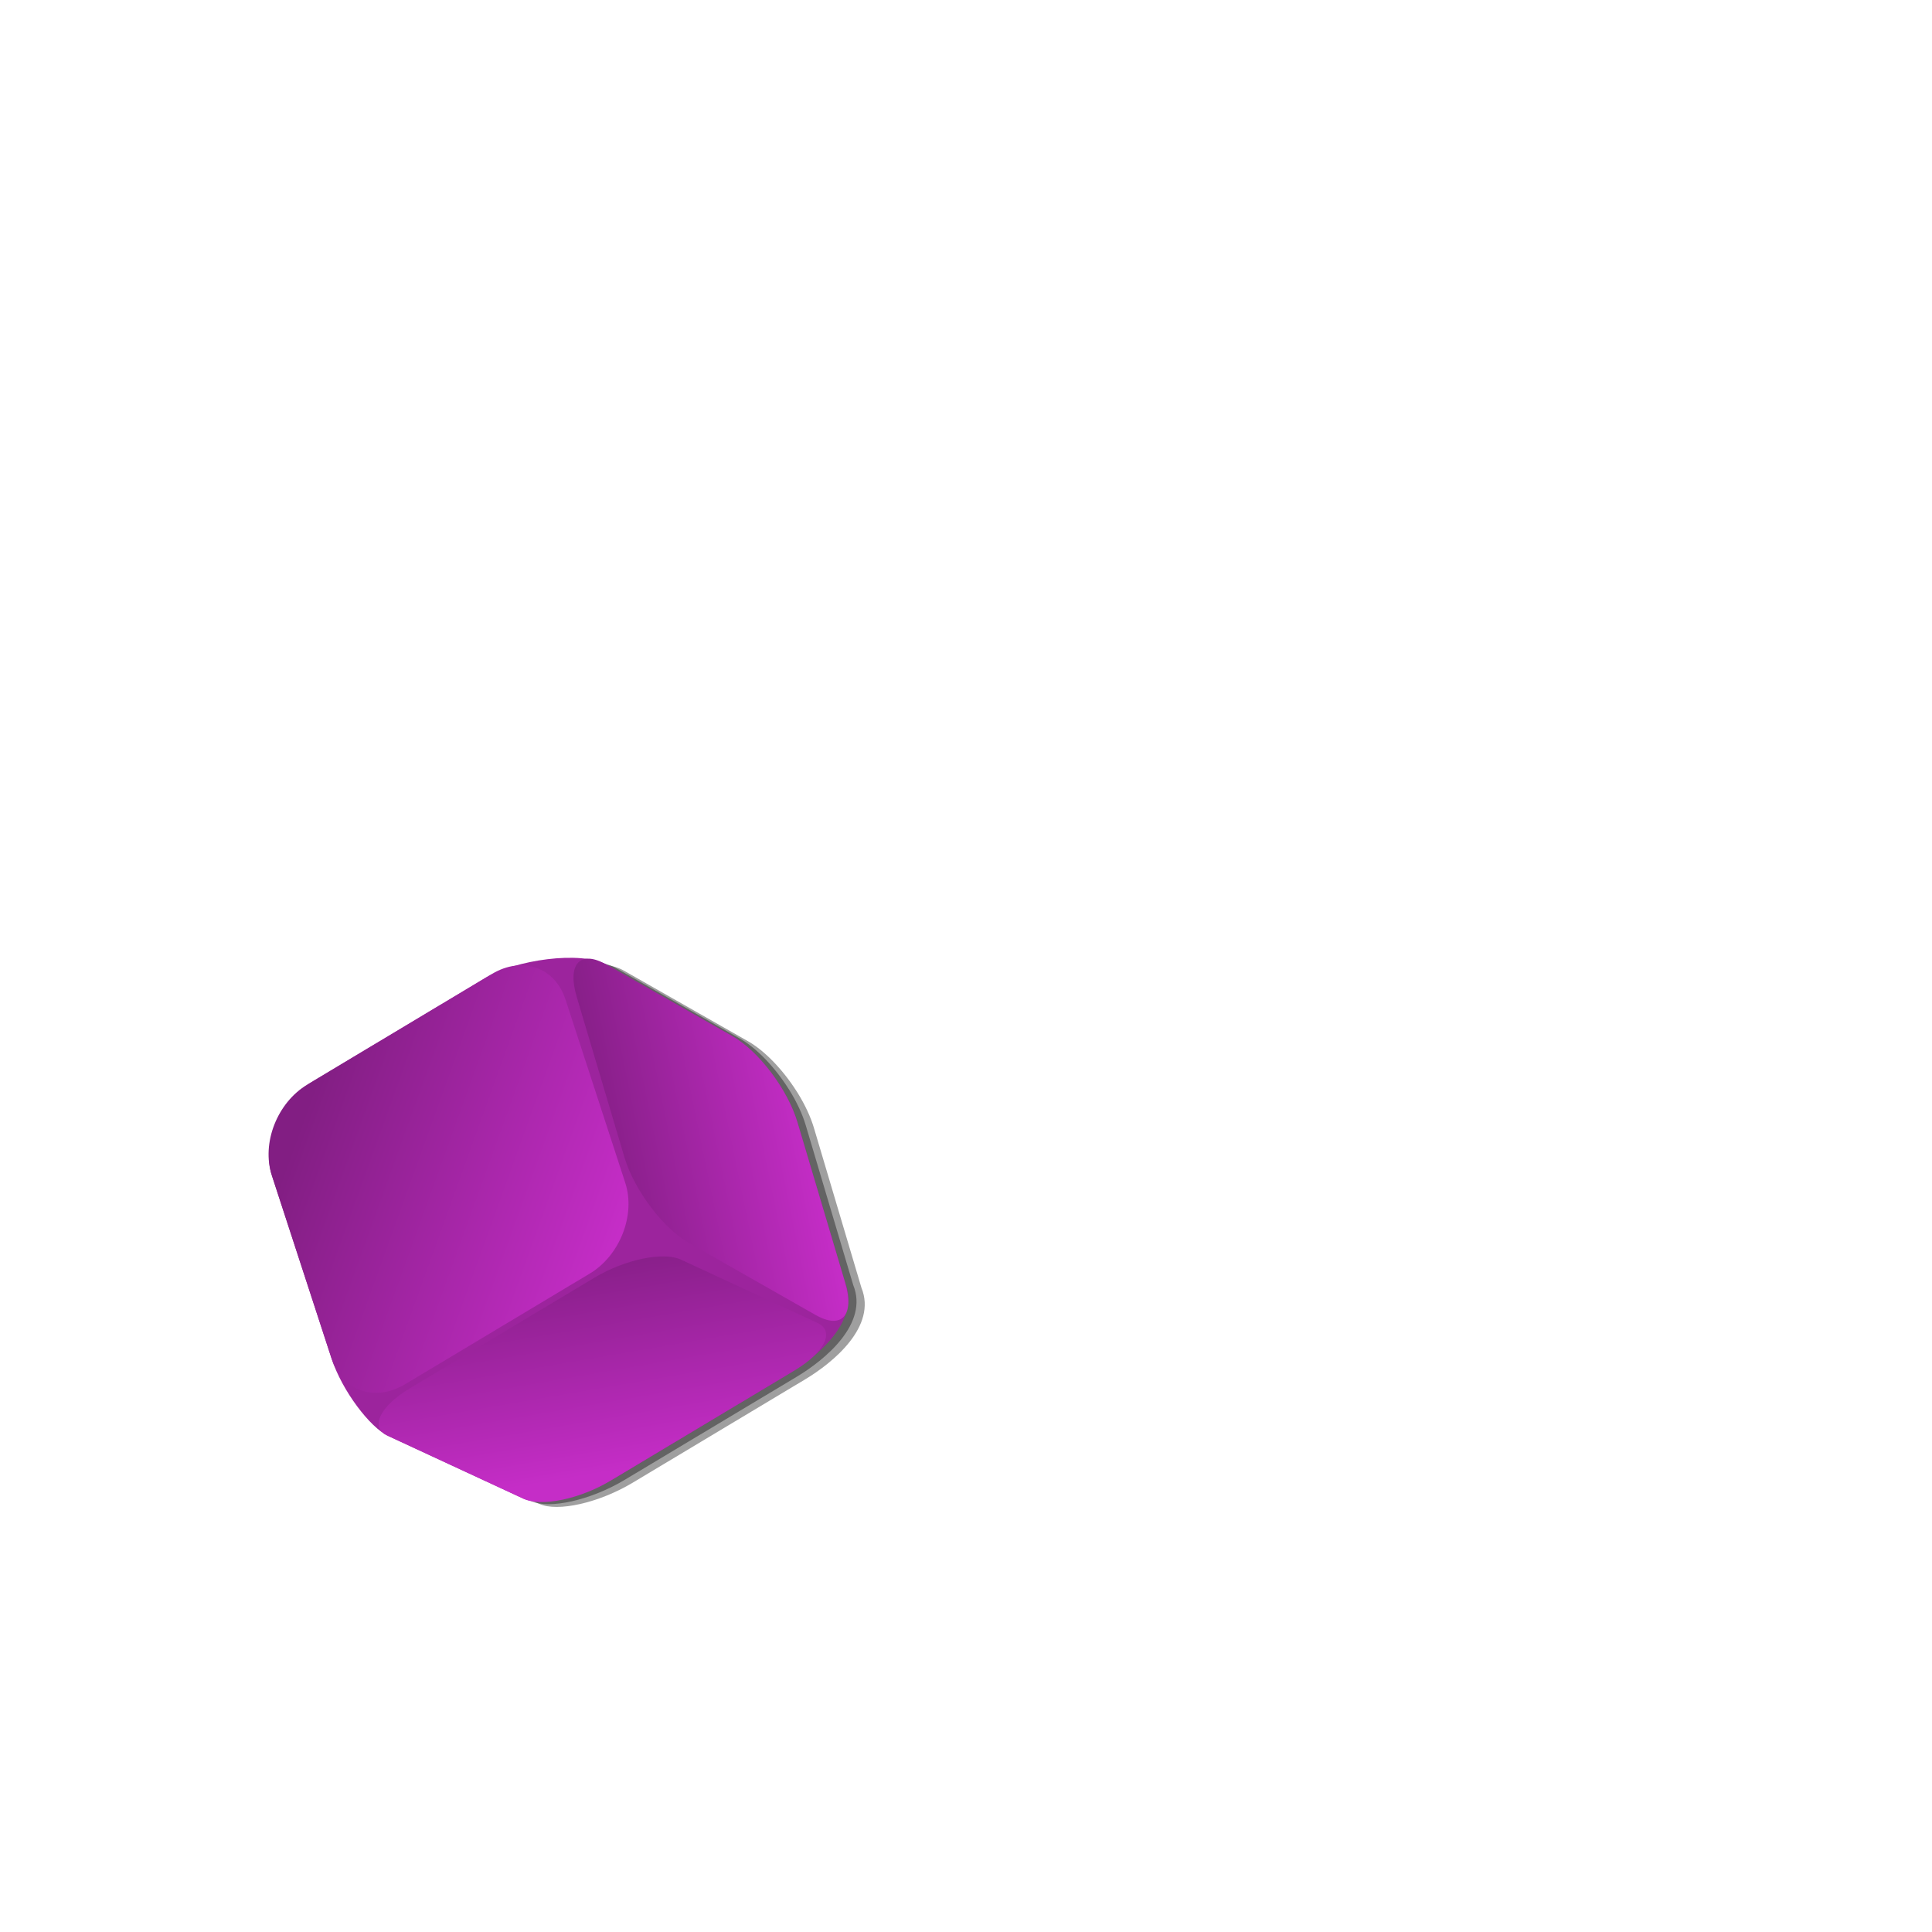 <?xml version="1.0"?><svg width="533.333" height="533.333" xmlns="http://www.w3.org/2000/svg" xmlns:xlink="http://www.w3.org/1999/xlink">
 <defs>
  <linearGradient id="linearGradient1549">
   <stop stop-color="#37ede9" id="stop1551" offset="0"/>
   <stop stop-color="#0fb0ac" id="stop1553" offset="1"/>
  </linearGradient>
  <linearGradient id="linearGradient1541">
   <stop stop-color="#ef4ca4" id="stop1543" offset="0"/>
   <stop stop-color="#a20e5e" id="stop1545" offset="1"/>
  </linearGradient>
  <linearGradient id="linearGradient1533">
   <stop stop-color="#c52dc7" id="stop1535" offset="0"/>
   <stop stop-color="#821e83" id="stop1537" offset="1"/>
  </linearGradient>
  <linearGradient id="linearGradient1524">
   <stop stop-color="#f0ec5e" id="stop1526" offset="0"/>
   <stop stop-color="#c7c212" id="stop1528" offset="1"/>
  </linearGradient>
  <linearGradient id="linearGradient1516">
   <stop stop-color="#46f146" id="stop1518" offset="0"/>
   <stop stop-color="#0dab0d" id="stop1520" offset="1"/>
  </linearGradient>
  <linearGradient id="linearGradient1496">
   <stop stop-color="#f3c250" id="stop1498" offset="0"/>
   <stop stop-color="#bd880d" id="stop1500" offset="1"/>
  </linearGradient>
  <linearGradient id="linearGradient1480">
   <stop stop-color="#a9a9a9" id="stop1482" offset="0"/>
   <stop stop-color="#727272" id="stop1484" offset="1"/>
  </linearGradient>
  <linearGradient id="linearGradient1452">
   <stop stop-color="#4545ef" offset="0" id="stop1454"/>
   <stop stop-color="#1110b3" offset="1" id="stop1456"/>
  </linearGradient>
  <linearGradient id="linearGradient2198">
   <stop stop-color="#ff3c49" id="stop2200" offset="0"/>
   <stop stop-color="#b4000c" id="stop2202" offset="1"/>
  </linearGradient>
  <linearGradient y2="0.811" x2="0.168" y1="0.106" x1="0.832" id="linearGradient4386" xlink:href="#linearGradient1549"/>
  <linearGradient y2="0.891" x2="0.146" y1="0.166" x1="0.787" id="linearGradient4388" xlink:href="#linearGradient1549"/>
  <linearGradient y2="0.077" x2="0.098" y1="0.752" x1="0.804" id="linearGradient4390" xlink:href="#linearGradient1549"/>
  <linearGradient y2="0.811" x2="0.168" y1="0.106" x1="0.832" id="linearGradient4406" xlink:href="#linearGradient1524"/>
  <linearGradient y2="0.891" x2="0.146" y1="0.166" x1="0.787" id="linearGradient4408" xlink:href="#linearGradient1524"/>
  <linearGradient y2="0.077" x2="0.098" y1="0.752" x1="0.804" id="linearGradient4410" xlink:href="#linearGradient1524"/>
  <linearGradient y2="0.811" x2="0.168" y1="0.106" x1="0.832" id="linearGradient4426" xlink:href="#linearGradient2198"/>
  <linearGradient y2="0.891" x2="0.146" y1="0.166" x1="0.787" id="linearGradient4428" xlink:href="#linearGradient2198"/>
  <linearGradient y2="0.077" x2="0.098" y1="0.752" x1="0.804" id="linearGradient4430" xlink:href="#linearGradient2198"/>
  <linearGradient y2="0.811" x2="0.168" y1="0.106" x1="0.832" id="linearGradient4446" xlink:href="#linearGradient1541"/>
  <linearGradient y2="0.891" x2="0.146" y1="0.166" x1="0.787" id="linearGradient4448" xlink:href="#linearGradient1541"/>
  <linearGradient y2="0.077" x2="0.098" y1="0.752" x1="0.804" id="linearGradient4450" xlink:href="#linearGradient1541"/>
  <linearGradient y2="0.811" x2="0.168" y1="0.106" x1="0.832" id="linearGradient4466" xlink:href="#linearGradient1516"/>
  <linearGradient y2="0.891" x2="0.146" y1="0.166" x1="0.787" id="linearGradient4468" xlink:href="#linearGradient1516"/>
  <linearGradient y2="0.077" x2="0.098" y1="0.752" x1="0.804" id="linearGradient4470" xlink:href="#linearGradient1516"/>
  <linearGradient y2="0.811" x2="0.168" y1="0.106" x1="0.832" id="linearGradient4506" xlink:href="#linearGradient1533"/>
  <linearGradient y2="0.891" x2="0.146" y1="0.166" x1="0.787" id="linearGradient4508" xlink:href="#linearGradient1533"/>
  <linearGradient y2="0.077" x2="0.098" y1="0.752" x1="0.804" id="linearGradient4510" xlink:href="#linearGradient1533"/>
  <linearGradient y2="0.811" x2="0.168" y1="0.106" x1="0.832" id="linearGradient4526" xlink:href="#linearGradient1496"/>
  <linearGradient y2="0.891" x2="0.146" y1="0.166" x1="0.787" id="linearGradient4528" xlink:href="#linearGradient1496"/>
  <linearGradient y2="0.077" x2="0.098" y1="0.752" x1="0.804" id="linearGradient4530" xlink:href="#linearGradient1496"/>
  <linearGradient y2="0.395" x2="0.156" y1="0.571" x1="0.912" id="linearGradient1504" xlink:href="#linearGradient1480"/>
  <linearGradient y2="0.092" x2="0.079" y1="0.836" x1="0.855" id="linearGradient1506" xlink:href="#linearGradient1480"/>
  <linearGradient y2="0.045" x2="0.597" y1="0.795" x1="0.471" id="linearGradient1508" xlink:href="#linearGradient1480"/>
  <linearGradient y2="0.427" x2="0.123" y1="0.565" x1="0.917" id="linearGradient1510" xlink:href="#linearGradient1452"/>
  <linearGradient y2="0.092" x2="0.079" y1="0.836" x1="0.855" id="linearGradient1512" xlink:href="#linearGradient1452"/>
  <linearGradient y2="0.045" x2="0.597" y1="0.795" x1="0.471" id="linearGradient1514" xlink:href="#linearGradient1452"/>
 </defs>
 <g>
  <title>Layer 1</title>
  <g id="use4358" transform="matrix(0.282 0.469 -0.504 0.302 233.973 106.209)">
   <path fill="#000000" fill-opacity="0.376" stroke-linejoin="bevel" stroke-miterlimit="4" stroke-dashoffset="0" id="path4494" d="m293.533,191.547c-0.338,0.004 -0.661,0.025 -1,0.032c-12.659,0.281 -25.706,2.944 -34.313,7.458l-62.719,32.879c-13.517,7.089 -26.125,36.241 -26.125,51.977l0,94.421c0,18.394 13.456,36.071 30.188,39.656l94.625,20.266c16.732,3.584 39.906,1.184 48.25,-4.086l61.875,-39.072c8.344,-5.27 15.062,-24.309 15.062,-42.703l0,-94.421c0,-15.448 -4.238,-41.878 -25.031,-44.908l-81.406,-19.552c-5.815,-1.396 -12.537,-2.029 -19.406,-1.945z"/>
   <path fill="#000000" fill-opacity="0.376" stroke-linejoin="bevel" stroke-miterlimit="4" stroke-dashoffset="0" d="m290.22,194.193c-0.338,0.004 -0.661,0.025 -1,0.032c-12.659,0.281 -25.706,2.944 -34.312,7.458l-62.719,32.879c-13.517,7.089 -26.125,36.241 -26.125,51.977l0,94.421c0,18.394 13.456,36.071 30.188,39.656l94.625,20.266c16.732,3.584 39.906,1.184 48.25,-4.086l61.875,-39.072c8.344,-5.27 15.062,-24.309 15.062,-42.703l0,-94.421c0,-15.448 -4.238,-41.878 -25.031,-44.908l-81.406,-19.552c-5.815,-1.396 -12.537,-2.029 -19.406,-1.945z" id="path4496"/>
   <path fill="#9c249d" stroke-linejoin="bevel" stroke-miterlimit="4" stroke-dashoffset="0" id="path4498" d="m286.908,196.838c-0.338,0.004 -0.661,0.025 -1,0.032c-12.659,0.281 -25.706,2.944 -34.312,7.458l-62.719,32.879c-13.517,7.089 -26.125,36.241 -26.125,51.977l0,94.421c0,18.394 13.456,36.071 30.188,39.656l94.625,20.266c16.732,3.584 39.906,1.184 48.25,-4.086l61.875,-39.072c8.344,-5.27 15.062,-24.309 15.062,-42.703l0,-94.421c0,-15.448 -4.238,-41.878 -25.031,-44.908l-81.406,-19.552c-5.815,-1.396 -12.537,-2.029 -19.406,-1.945z"/>
   <path fill="url(#linearGradient4506)" stroke-linejoin="bevel" stroke-miterlimit="4" stroke-dashoffset="0" d="m192.804,262.405l94.896,20.328c16.649,3.566 30.052,19.744 30.052,36.273l0,101.156c0,16.529 -13.403,26.964 -30.052,23.398l-94.896,-20.328c-16.649,-3.566 -30.052,-19.744 -30.052,-36.273l0,-101.156c0,-16.529 13.403,-26.964 30.052,-23.398z" id="path4500"/>
   <path fill="url(#linearGradient4508)" stroke-linejoin="bevel" stroke-miterlimit="4" stroke-dashoffset="0" d="m306.134,198.75l81.767,19.623c16.691,4.006 19.505,12.802 6.31,19.722l-63.897,33.512c-13.195,6.92 -37.254,9.267 -53.945,5.261l-81.767,-19.623c-16.691,-4.006 -19.505,-12.802 -6.31,-19.722l63.897,-33.512c13.195,-6.92 37.254,-9.267 53.945,-5.261z" id="path4502"/>
   <path fill="url(#linearGradient4510)" stroke-linejoin="bevel" stroke-miterlimit="4" stroke-dashoffset="0" d="m335.341,278.919l62.821,-39.676c8.083,-5.105 14.59,4.092 14.59,20.621l0,101.156c0,16.529 -6.507,33.945 -14.59,39.05l-62.821,39.676c-8.083,5.105 -14.59,-4.092 -14.59,-20.621l0,-101.156c0,-16.529 6.507,-33.945 14.59,-39.05z" id="path4504"/>
  </g>
 </g>
</svg>